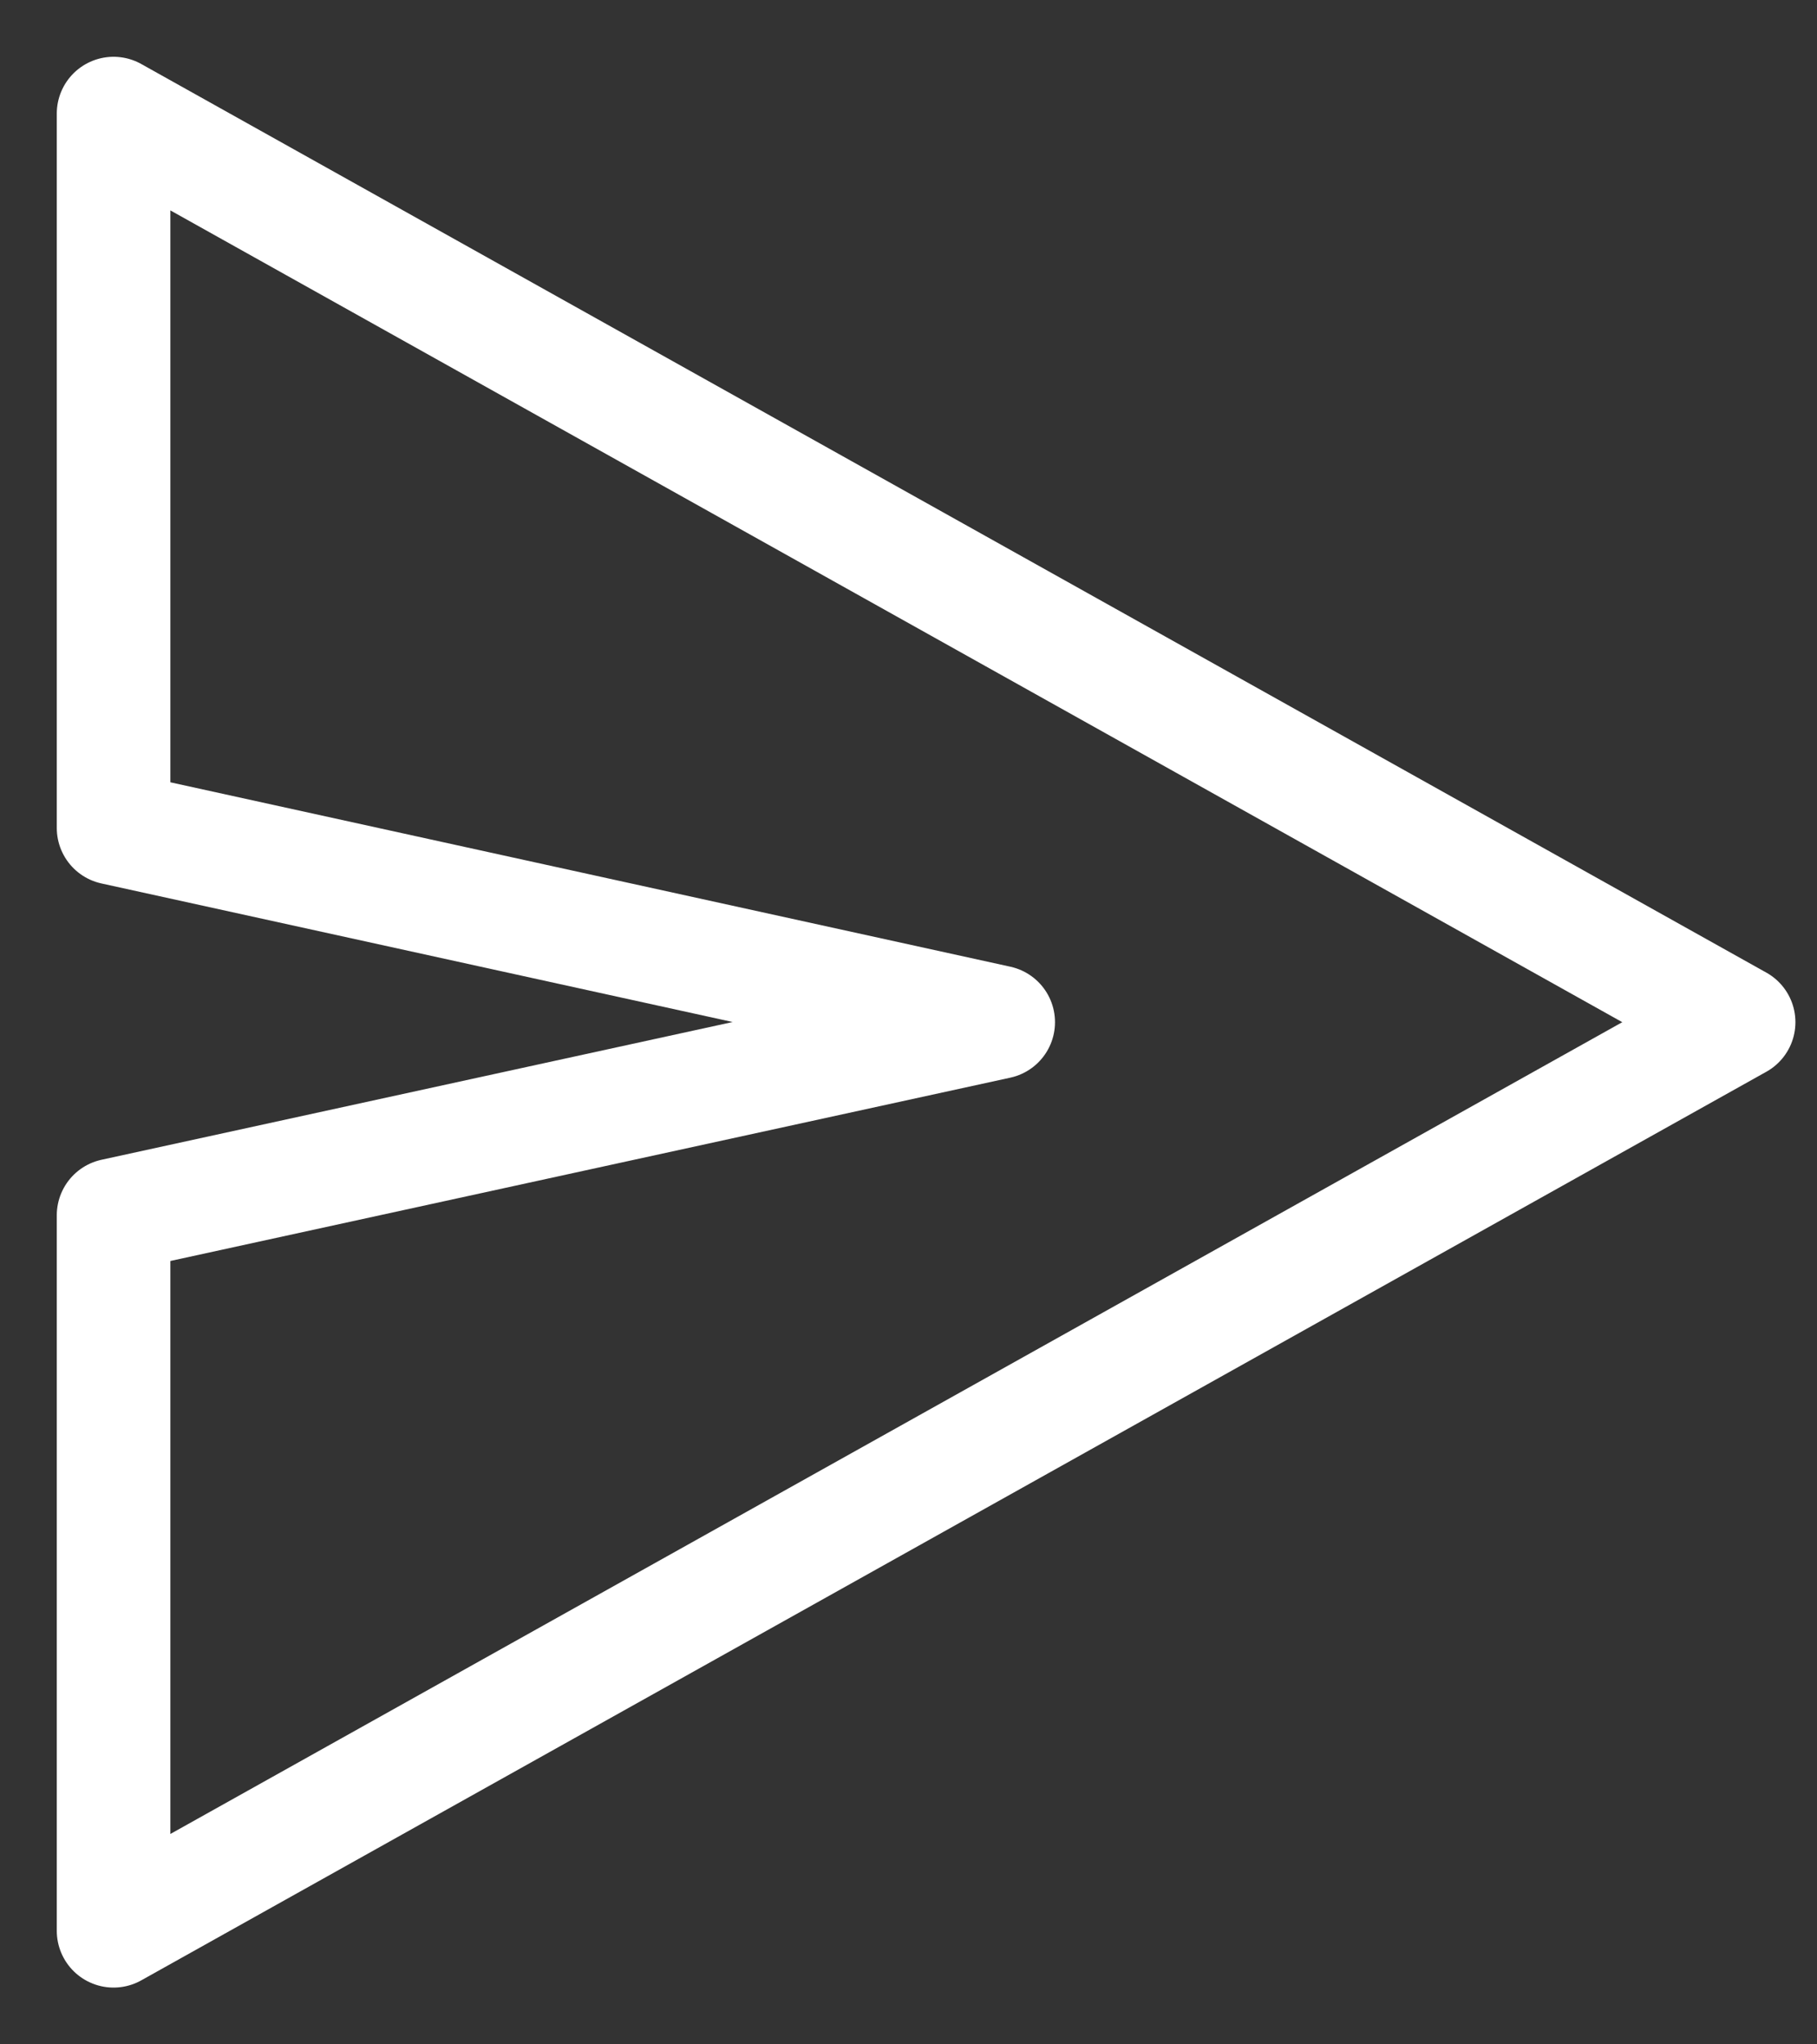 <svg width="16" height="18" viewBox="0 0 16 18" fill="none" xmlns="http://www.w3.org/2000/svg">
<rect x="0" y="0" width="16" height="18" fill="#333333" stroke="none"/>
<path d="M8.79 9L1 10.7V17L15.31 9L1 1V7.29L8.79 9Z" stroke="white" stroke-linecap="round" stroke-linejoin="round"/>
</svg>

